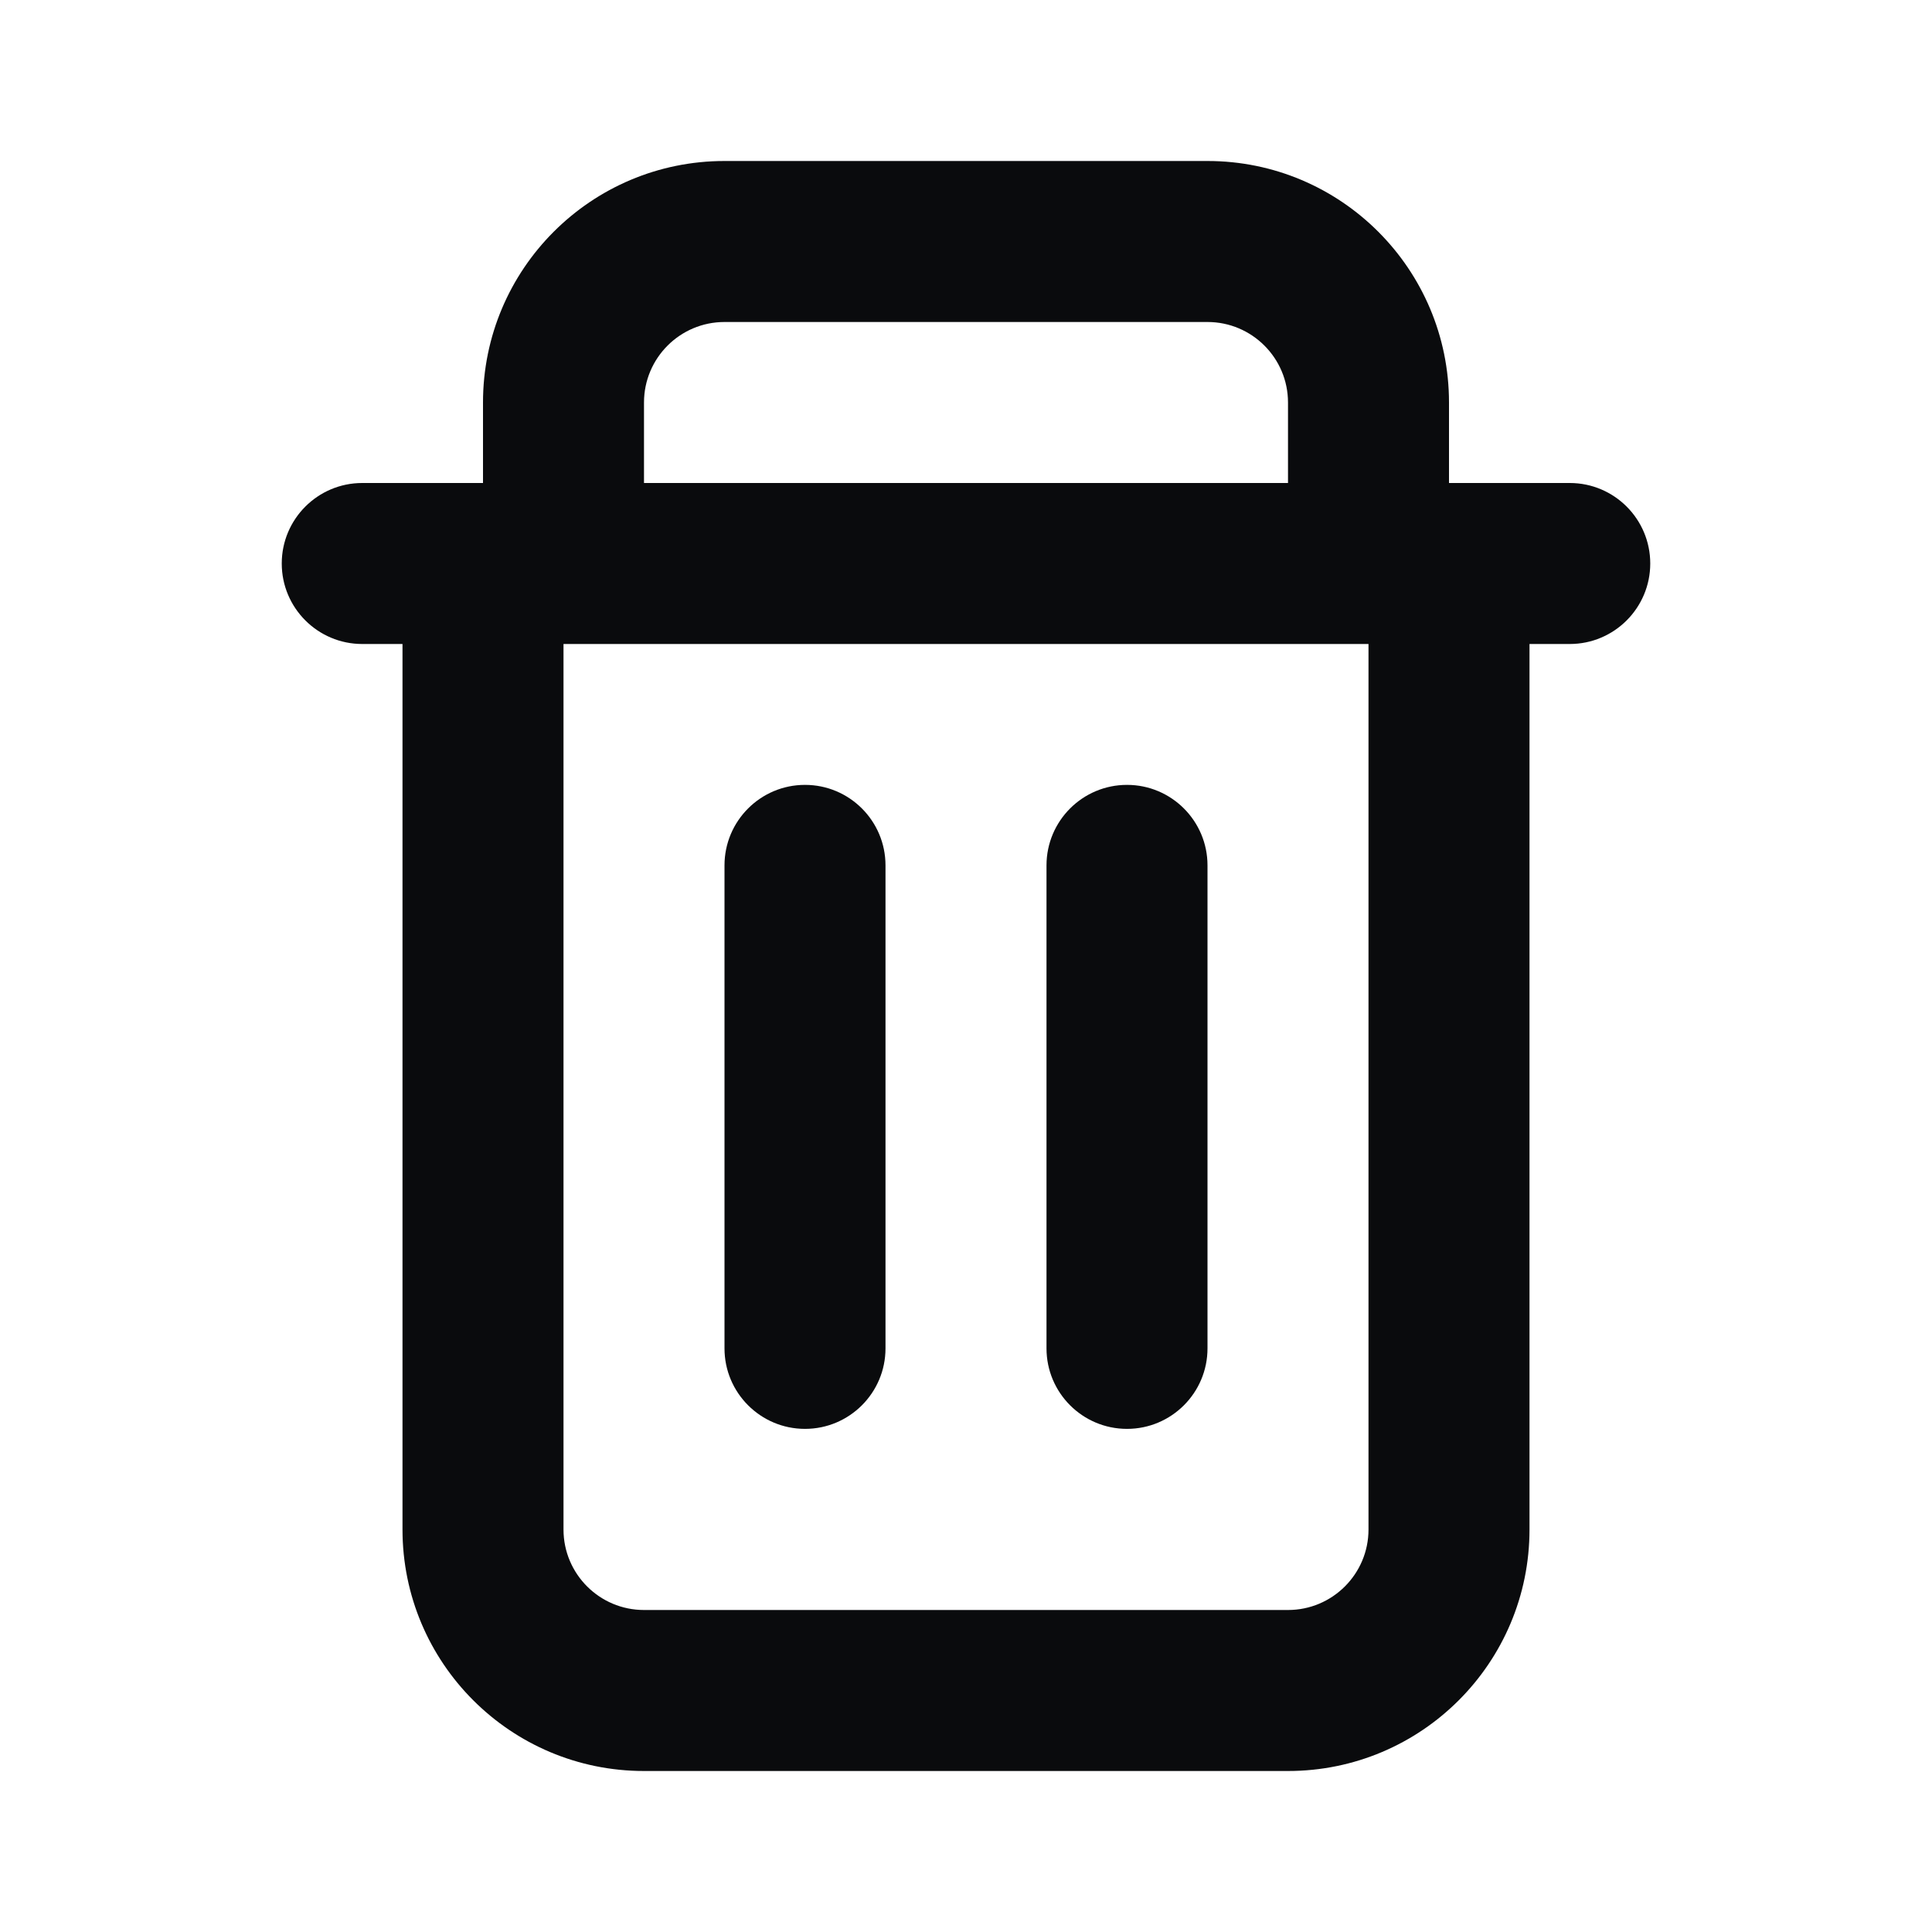 <svg width="24" height="24" viewBox="0 0 24 24" fill="none" xmlns="http://www.w3.org/2000/svg">
<path d="M10 9.75C10.552 9.75 11 10.198 11 10.75V16.75C11 17.302 10.552 17.75 10 17.75C9.448 17.75 9 17.302 9 16.75V10.75C9 10.198 9.448 9.75 10 9.75Z" fill="#0A0B0D"/>
<path d="M15 10.75C15 10.198 14.552 9.75 14 9.75C13.448 9.75 13 10.198 13 10.75V16.75C13 17.302 13.448 17.75 14 17.75C14.552 17.75 15 17.302 15 16.75V10.75Z" fill="#0A0B0D"/>
<path fill-rule="evenodd" clip-rule="evenodd" d="M18 6V5C18 3.343 16.657 2 15 2H9C7.343 2 6 3.343 6 5V6H4.5C3.948 6 3.5 6.448 3.5 7C3.5 7.552 3.948 8 4.5 8H5V19C5 20.657 6.343 22 8 22H16C17.657 22 19 20.657 19 19V8H19.5C20.052 8 20.5 7.552 20.5 7C20.5 6.448 20.052 6 19.5 6H18ZM15 4H9C8.448 4 8 4.448 8 5V6H16V5C16 4.448 15.552 4 15 4ZM17 8H7V19C7 19.552 7.448 20 8 20H16C16.552 20 17 19.552 17 19V8Z" fill="#0A0B0D"/>
</svg>
